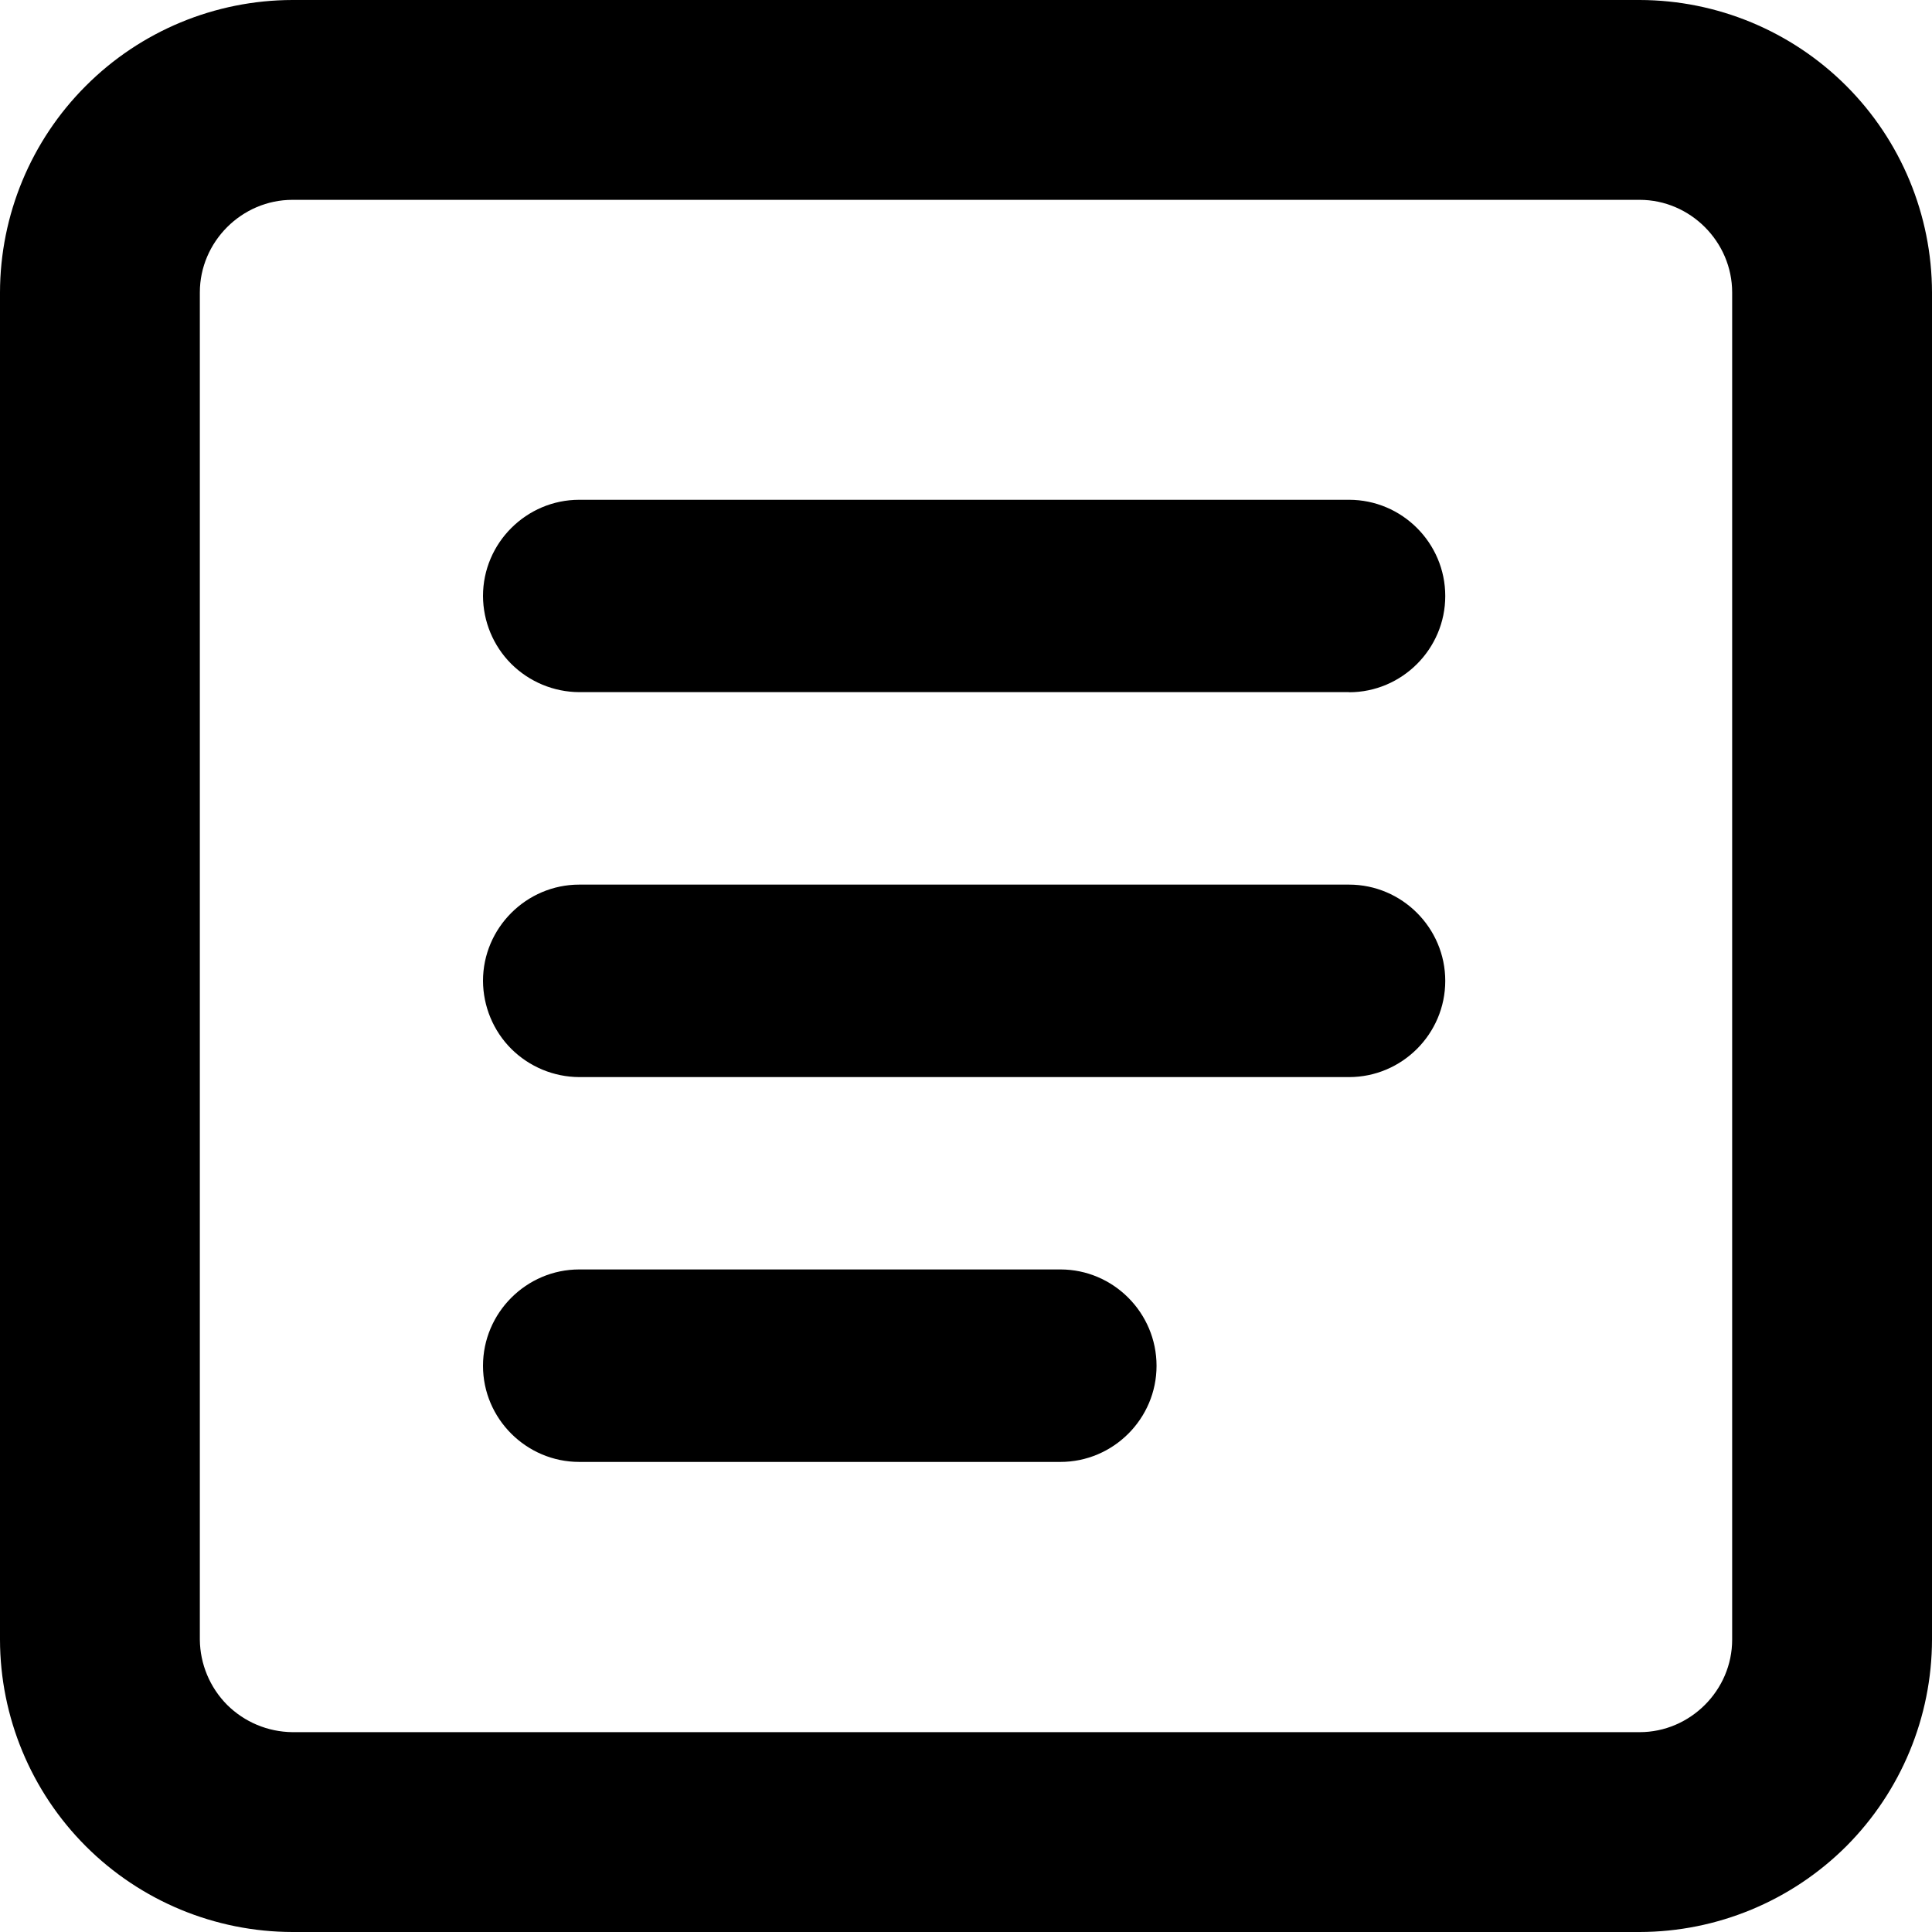 <svg width="16" height="16" viewBox="0 0 16 16" fill="none" xmlns="http://www.w3.org/2000/svg">
<path d="M11.172 5.732H4.797C4.586 5.731 4.384 5.647 4.234 5.498C4.085 5.349 4.001 5.147 4 4.936C4 4.497 4.359 4.139 4.797 4.139H11.172C11.611 4.139 11.969 4.497 11.969 4.936C11.969 5.374 11.611 5.733 11.172 5.733V5.732ZM11.172 8.92H4.797C4.586 8.919 4.384 8.835 4.234 8.686C4.085 8.537 4.001 8.334 4 8.123C4 7.685 4.359 7.326 4.797 7.326H11.172C11.611 7.326 11.969 7.685 11.969 8.123C11.969 8.562 11.611 8.92 11.172 8.92V8.92ZM4.797 12.107H8.782C9.22 12.107 9.578 11.749 9.578 11.311C9.578 10.872 9.22 10.513 8.782 10.513H4.797C4.359 10.513 4 10.872 4 11.311C4 11.749 4.359 12.107 4.797 12.107Z" fill="black"/>
<path fill-rule="evenodd" clip-rule="evenodd" d="M2.422 0C1.78 0.001 1.164 0.257 0.711 0.711C0.257 1.164 0.001 1.78 0 2.422V13.579C0.001 14.22 0.257 14.836 0.711 15.29C1.164 15.743 1.78 15.999 2.422 16H13.579C14.22 15.999 14.836 15.743 15.29 15.29C15.743 14.836 15.999 14.22 16 13.579V2.422C15.999 1.78 15.743 1.164 15.29 0.711C14.836 0.257 14.22 0.001 13.579 0H2.422ZM1.655 2.422C1.655 2.002 2.002 1.655 2.422 1.655H13.579C13.998 1.655 14.345 2.002 14.345 2.422V13.579C14.345 13.998 13.998 14.345 13.579 14.345H2.422C2.219 14.343 2.025 14.262 1.881 14.119C1.738 13.975 1.657 13.781 1.655 13.579V2.422Z" fill="black"/>
</svg>
